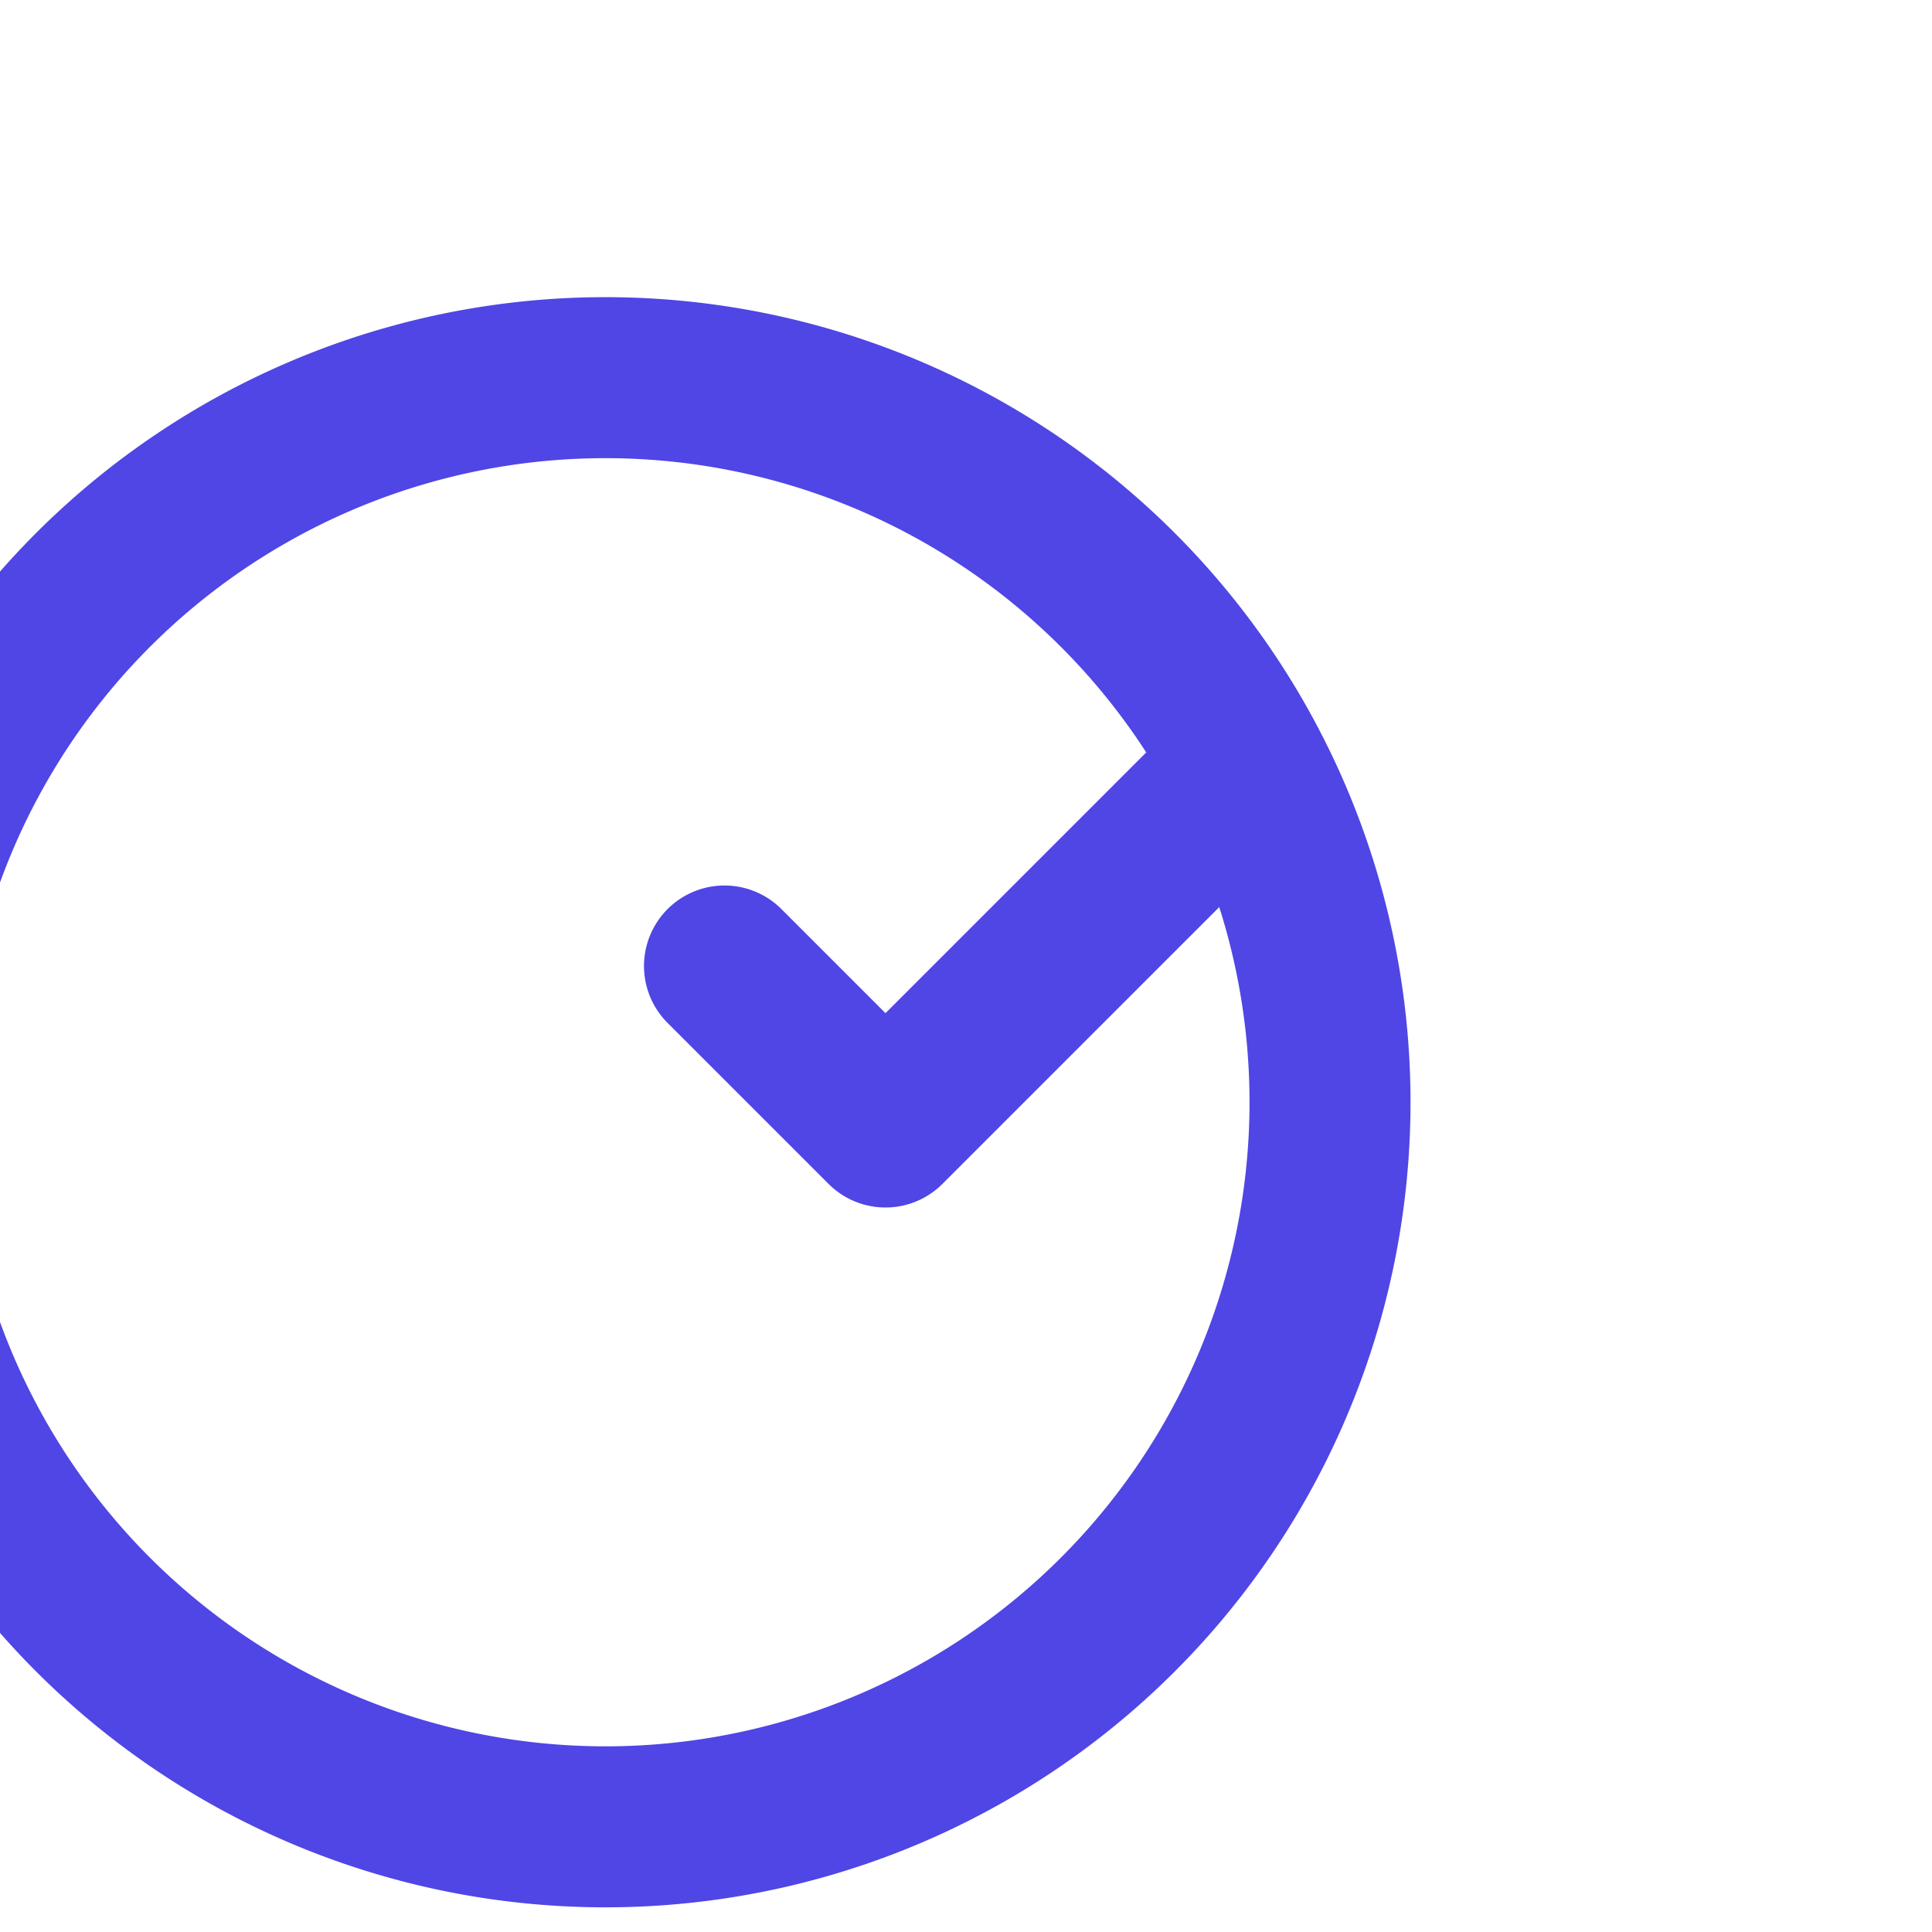 <?xml version="1.0" encoding="UTF-8"?>
<svg width="512" height="512" viewBox="0 0 24 24" fill="none" xmlns="http://www.w3.org/2000/svg">
  <rect width="24" height="24" fill="none"/>
  <path d="M9 12L11 14L15 10M7.835 4.697A9.001 9.001 0 1012 21.5a9.001 9.001 0 00-4.165-16.803z" stroke="#4F46E5" stroke-width="2" stroke-linecap="round" stroke-linejoin="round"/>
</svg>
